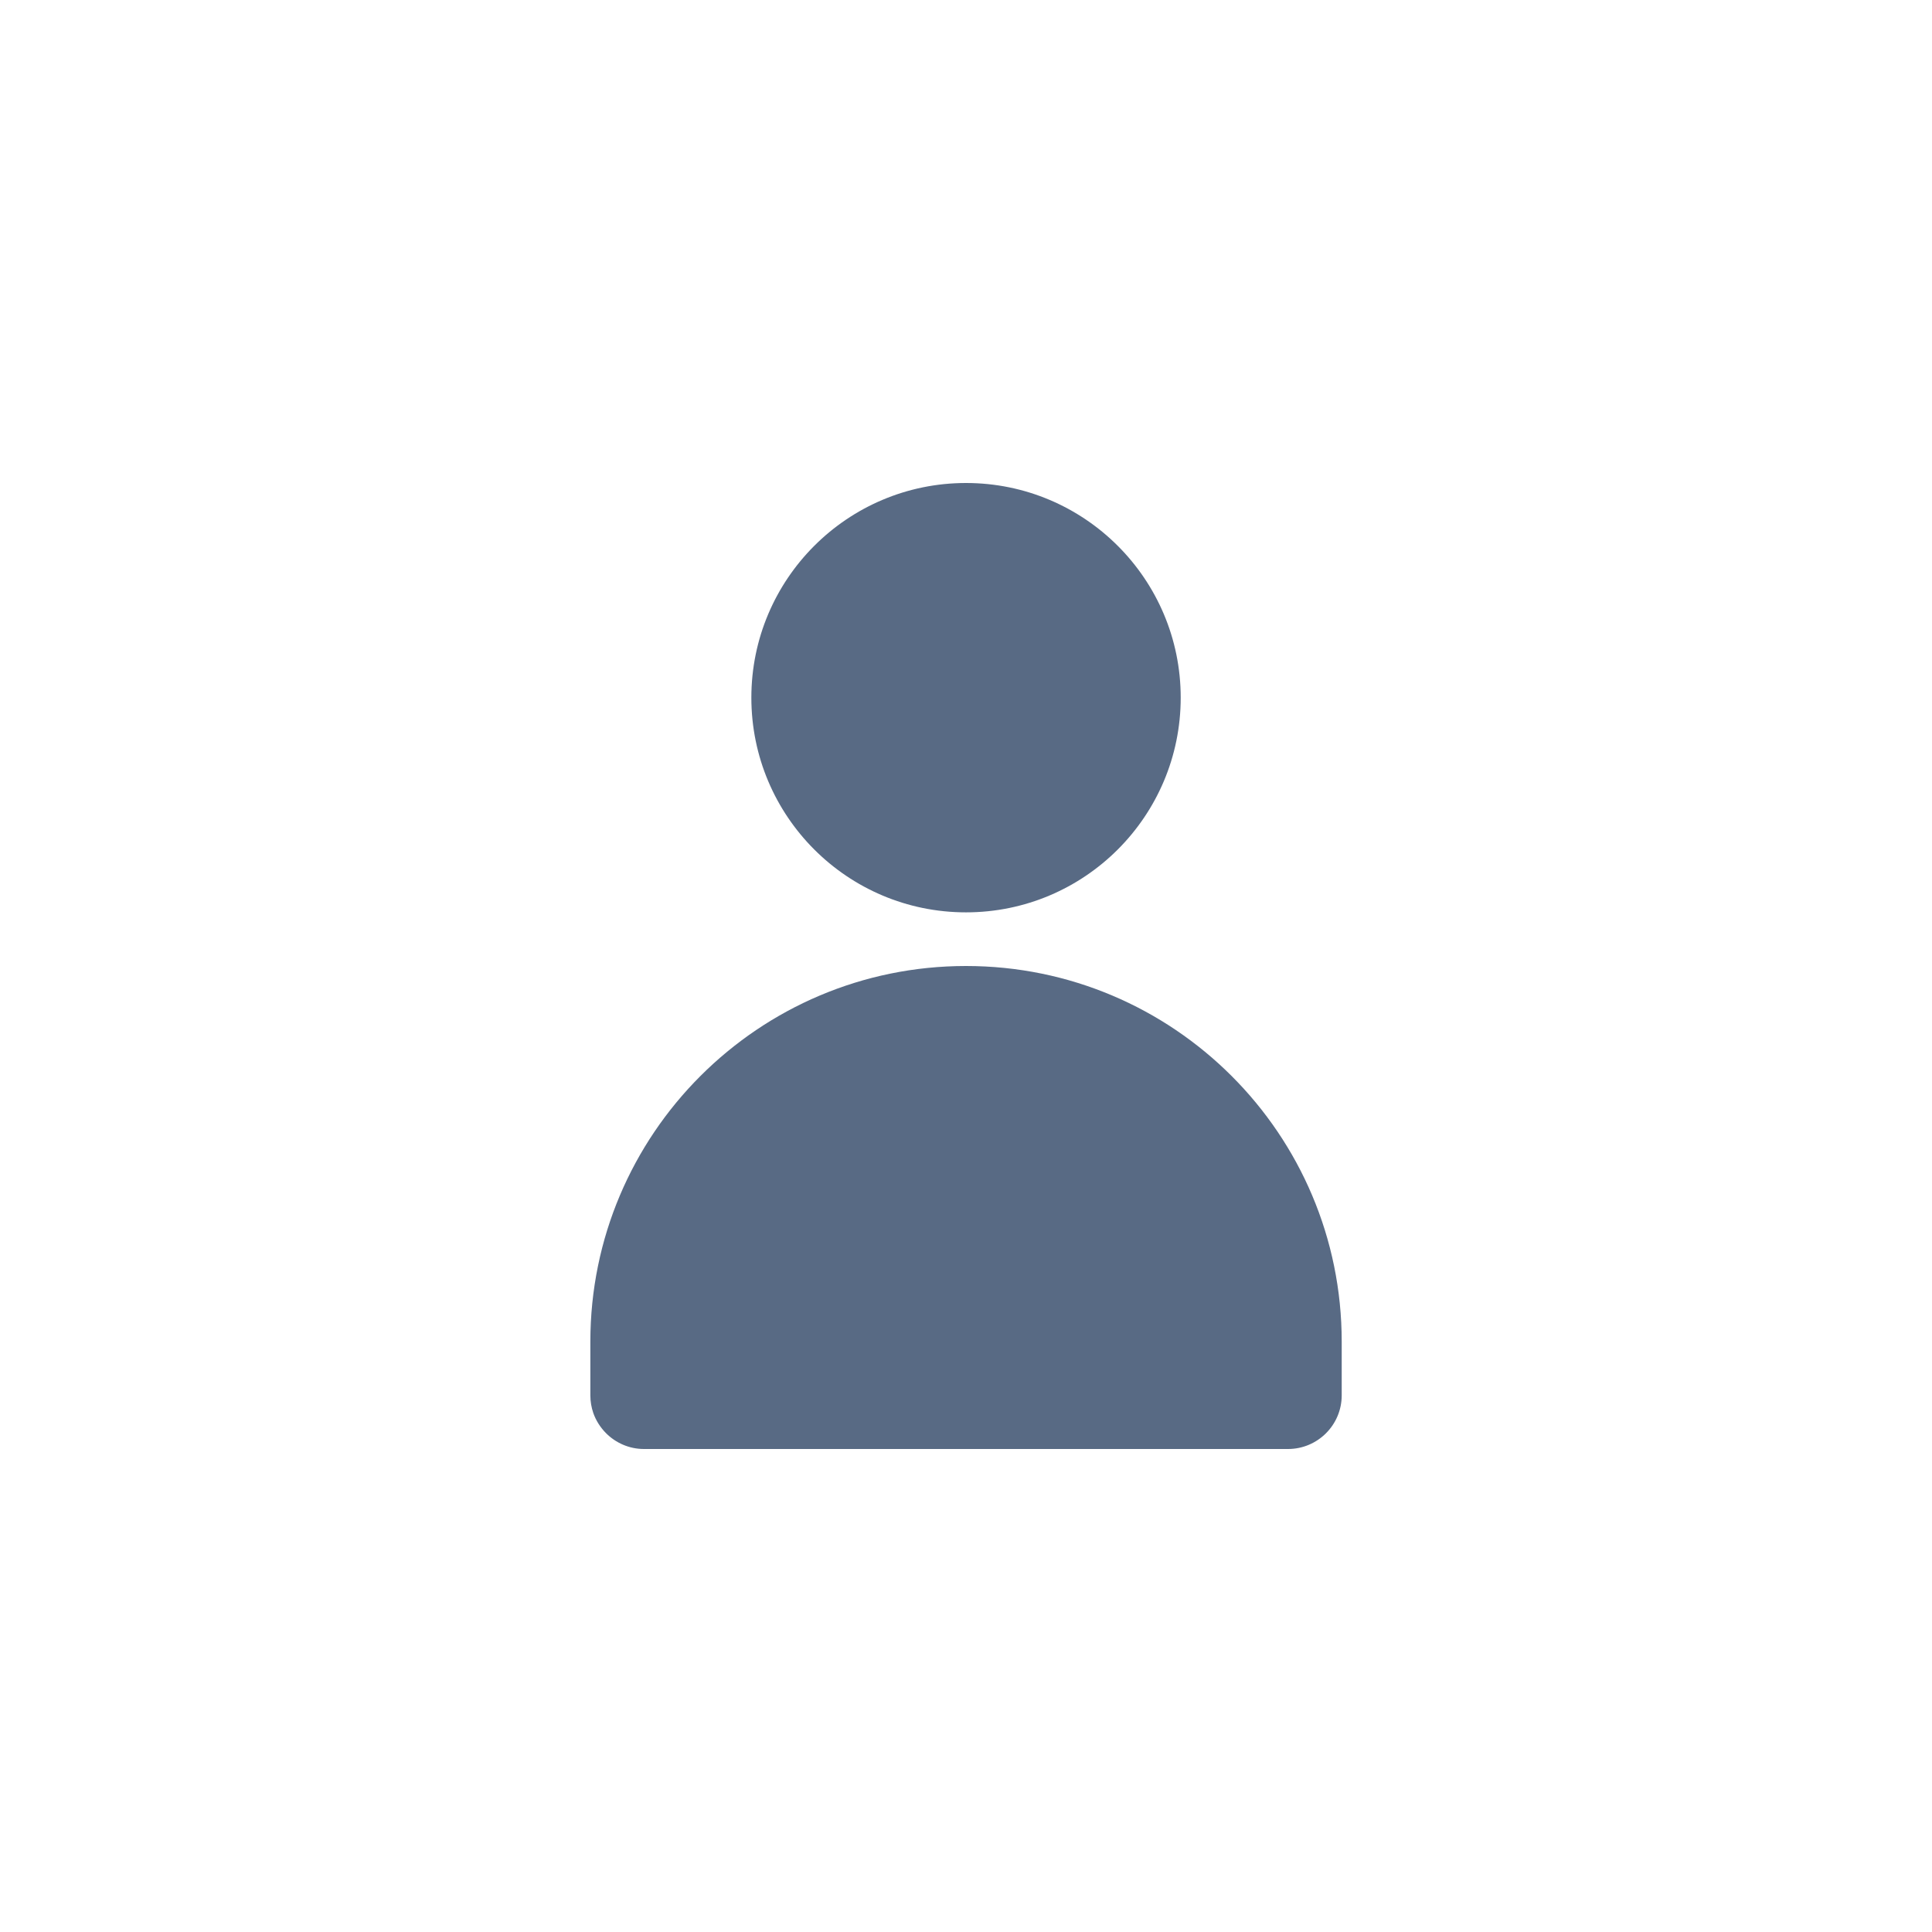 <svg width="30" height="30" viewBox="0 0 30 30" fill="none" xmlns="http://www.w3.org/2000/svg">
<path d="M18.334 10.833C18.334 12.674 16.841 14.167 15 14.167C13.159 14.167 11.667 12.674 11.667 10.833C11.667 8.993 13.159 7.5 15 7.5C16.841 7.5 18.334 8.993 18.334 10.833Z" fill="#586A84"/>
<path d="M9.167 20.833C9.167 17.612 11.779 15 15 15C18.222 15 20.834 17.612 20.834 20.833V21.667C20.834 22.127 20.46 22.5 20 22.5H10C9.768 22.5 9.558 22.404 9.407 22.251C9.321 22.163 9.253 22.057 9.212 21.939C9.183 21.854 9.167 21.763 9.167 21.667V20.833Z" fill="#586A84"/>
</svg>
